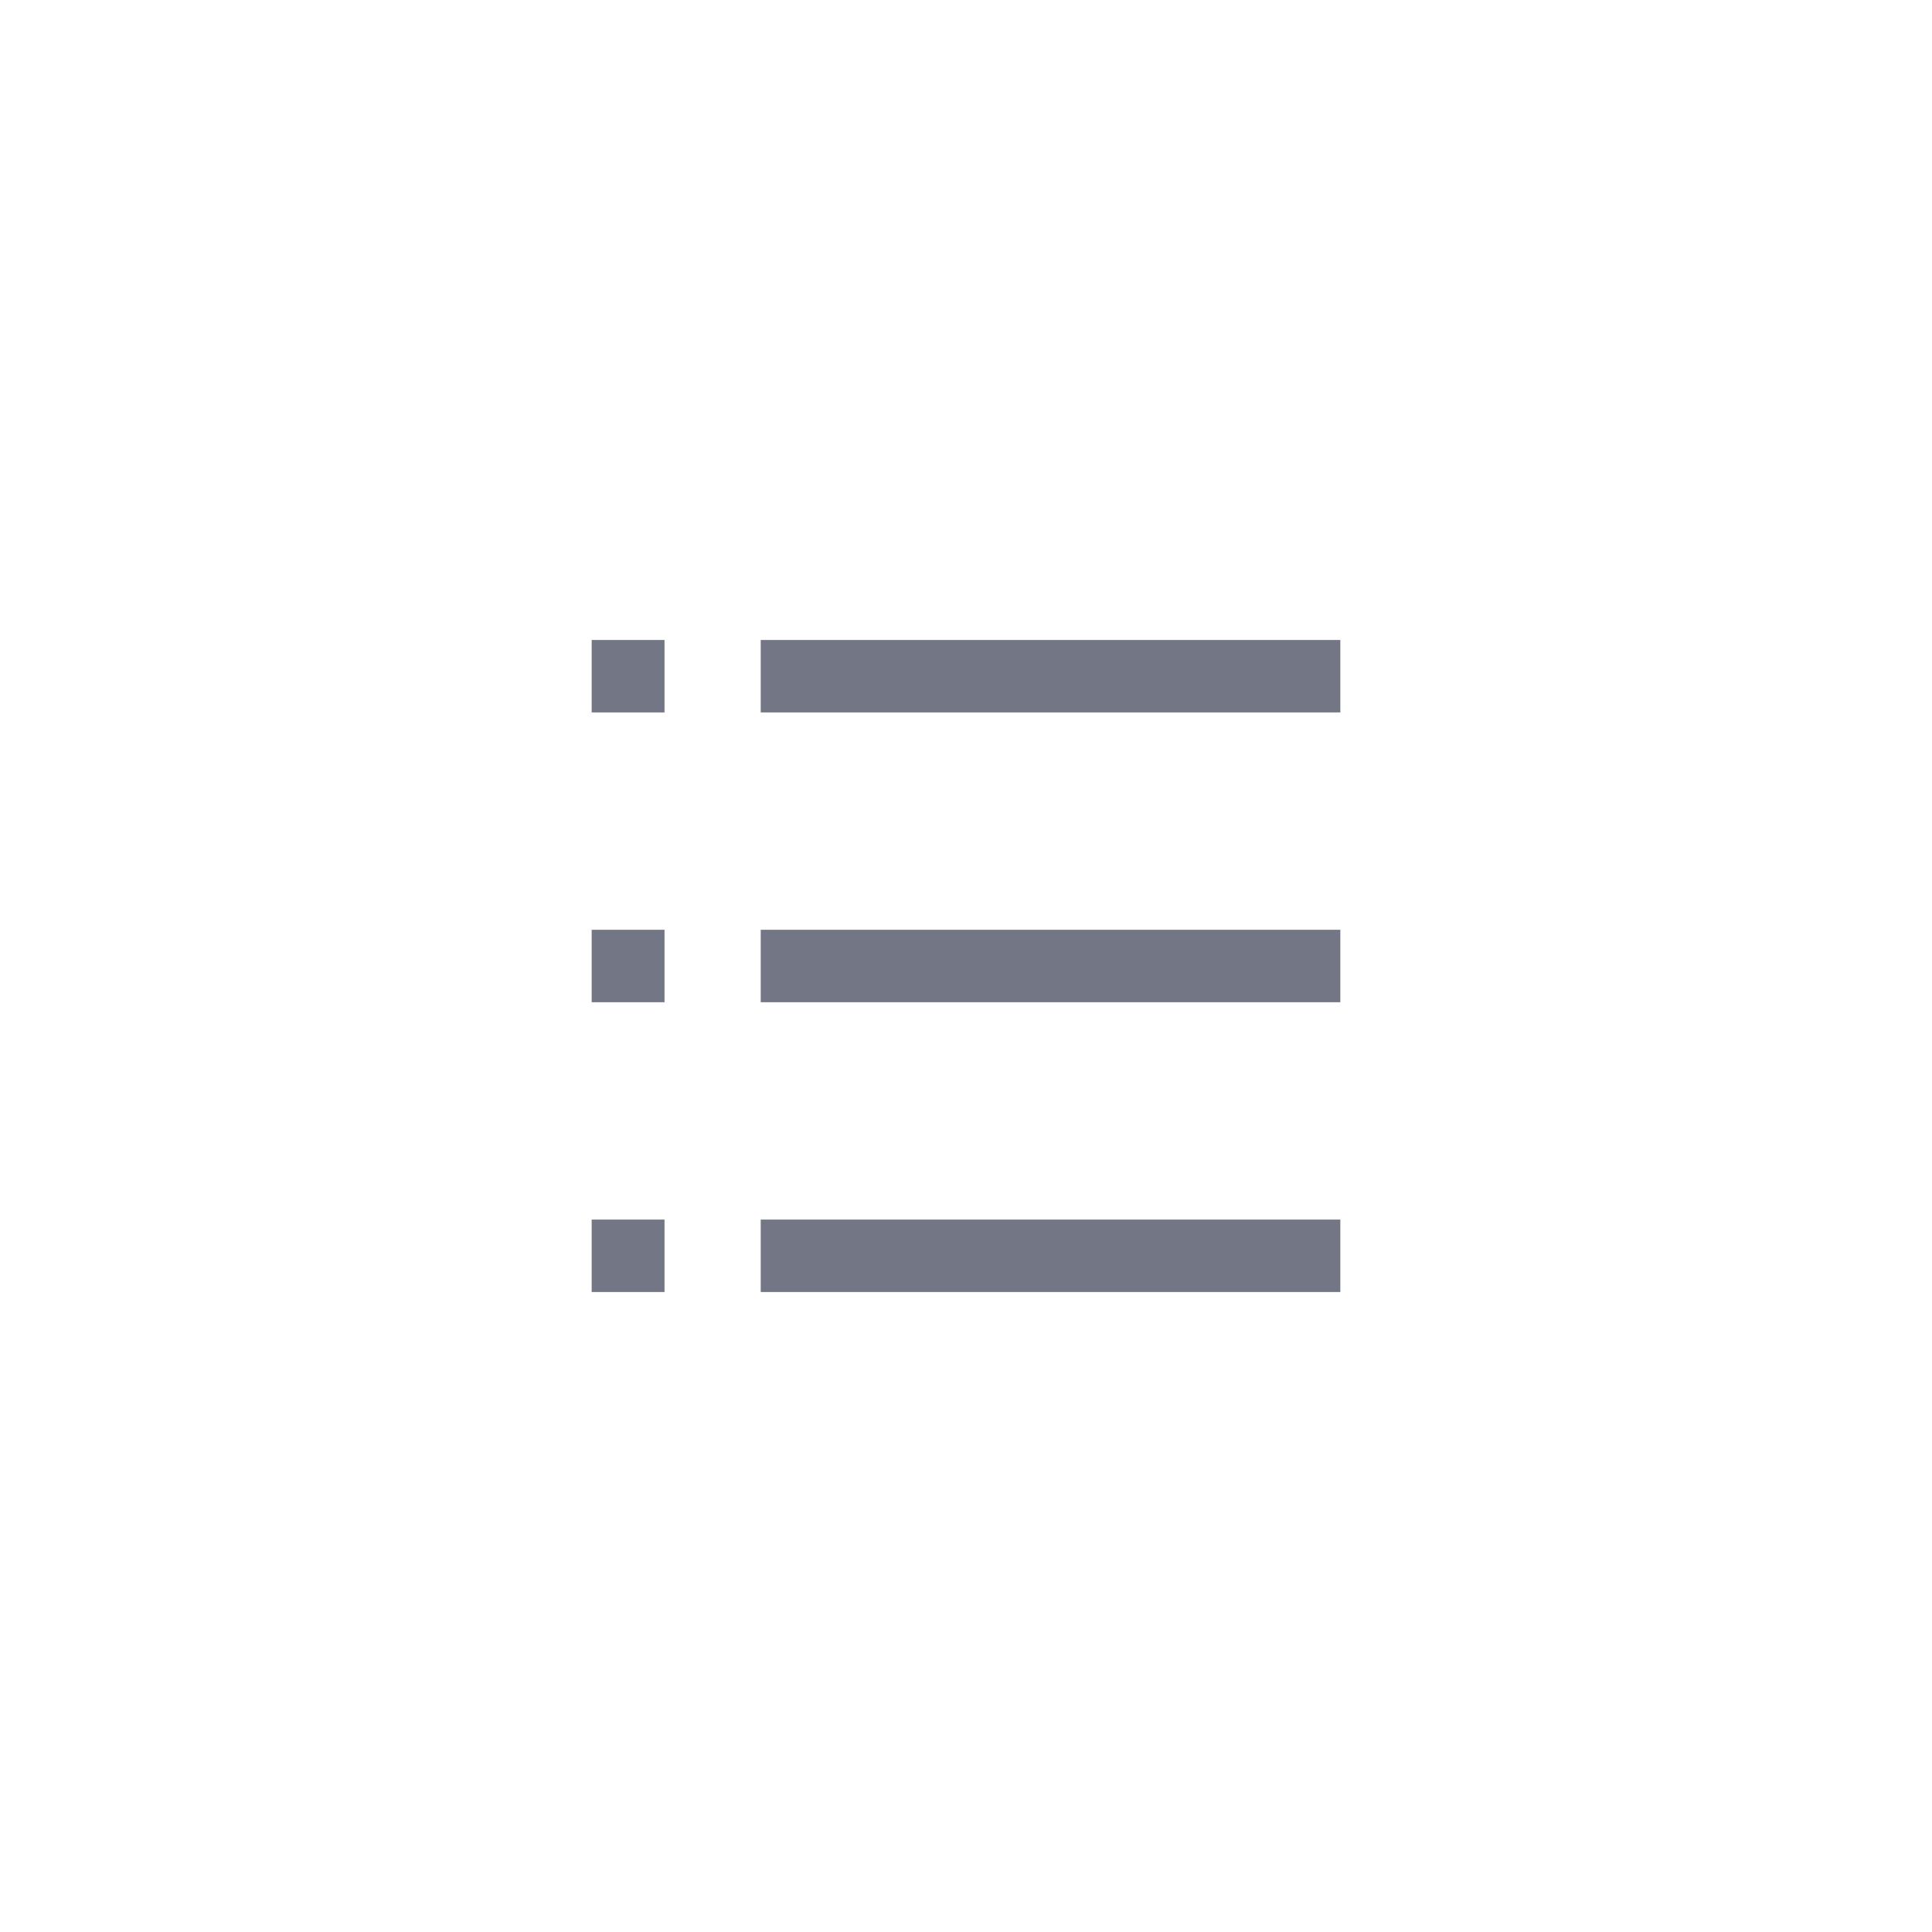 <svg width="40" height="40" viewBox="0 0 40 40" fill="none" xmlns="http://www.w3.org/2000/svg">
<path opacity="0.6" d="M16.5 14H27M13 14H13.008M13 20H13.008M13 26H13.008M16.5 20H27M16.5 26H27" stroke="#141B34" stroke-width="1.5" stroke-linecap="square" stroke-linejoin="round"/>
</svg>
